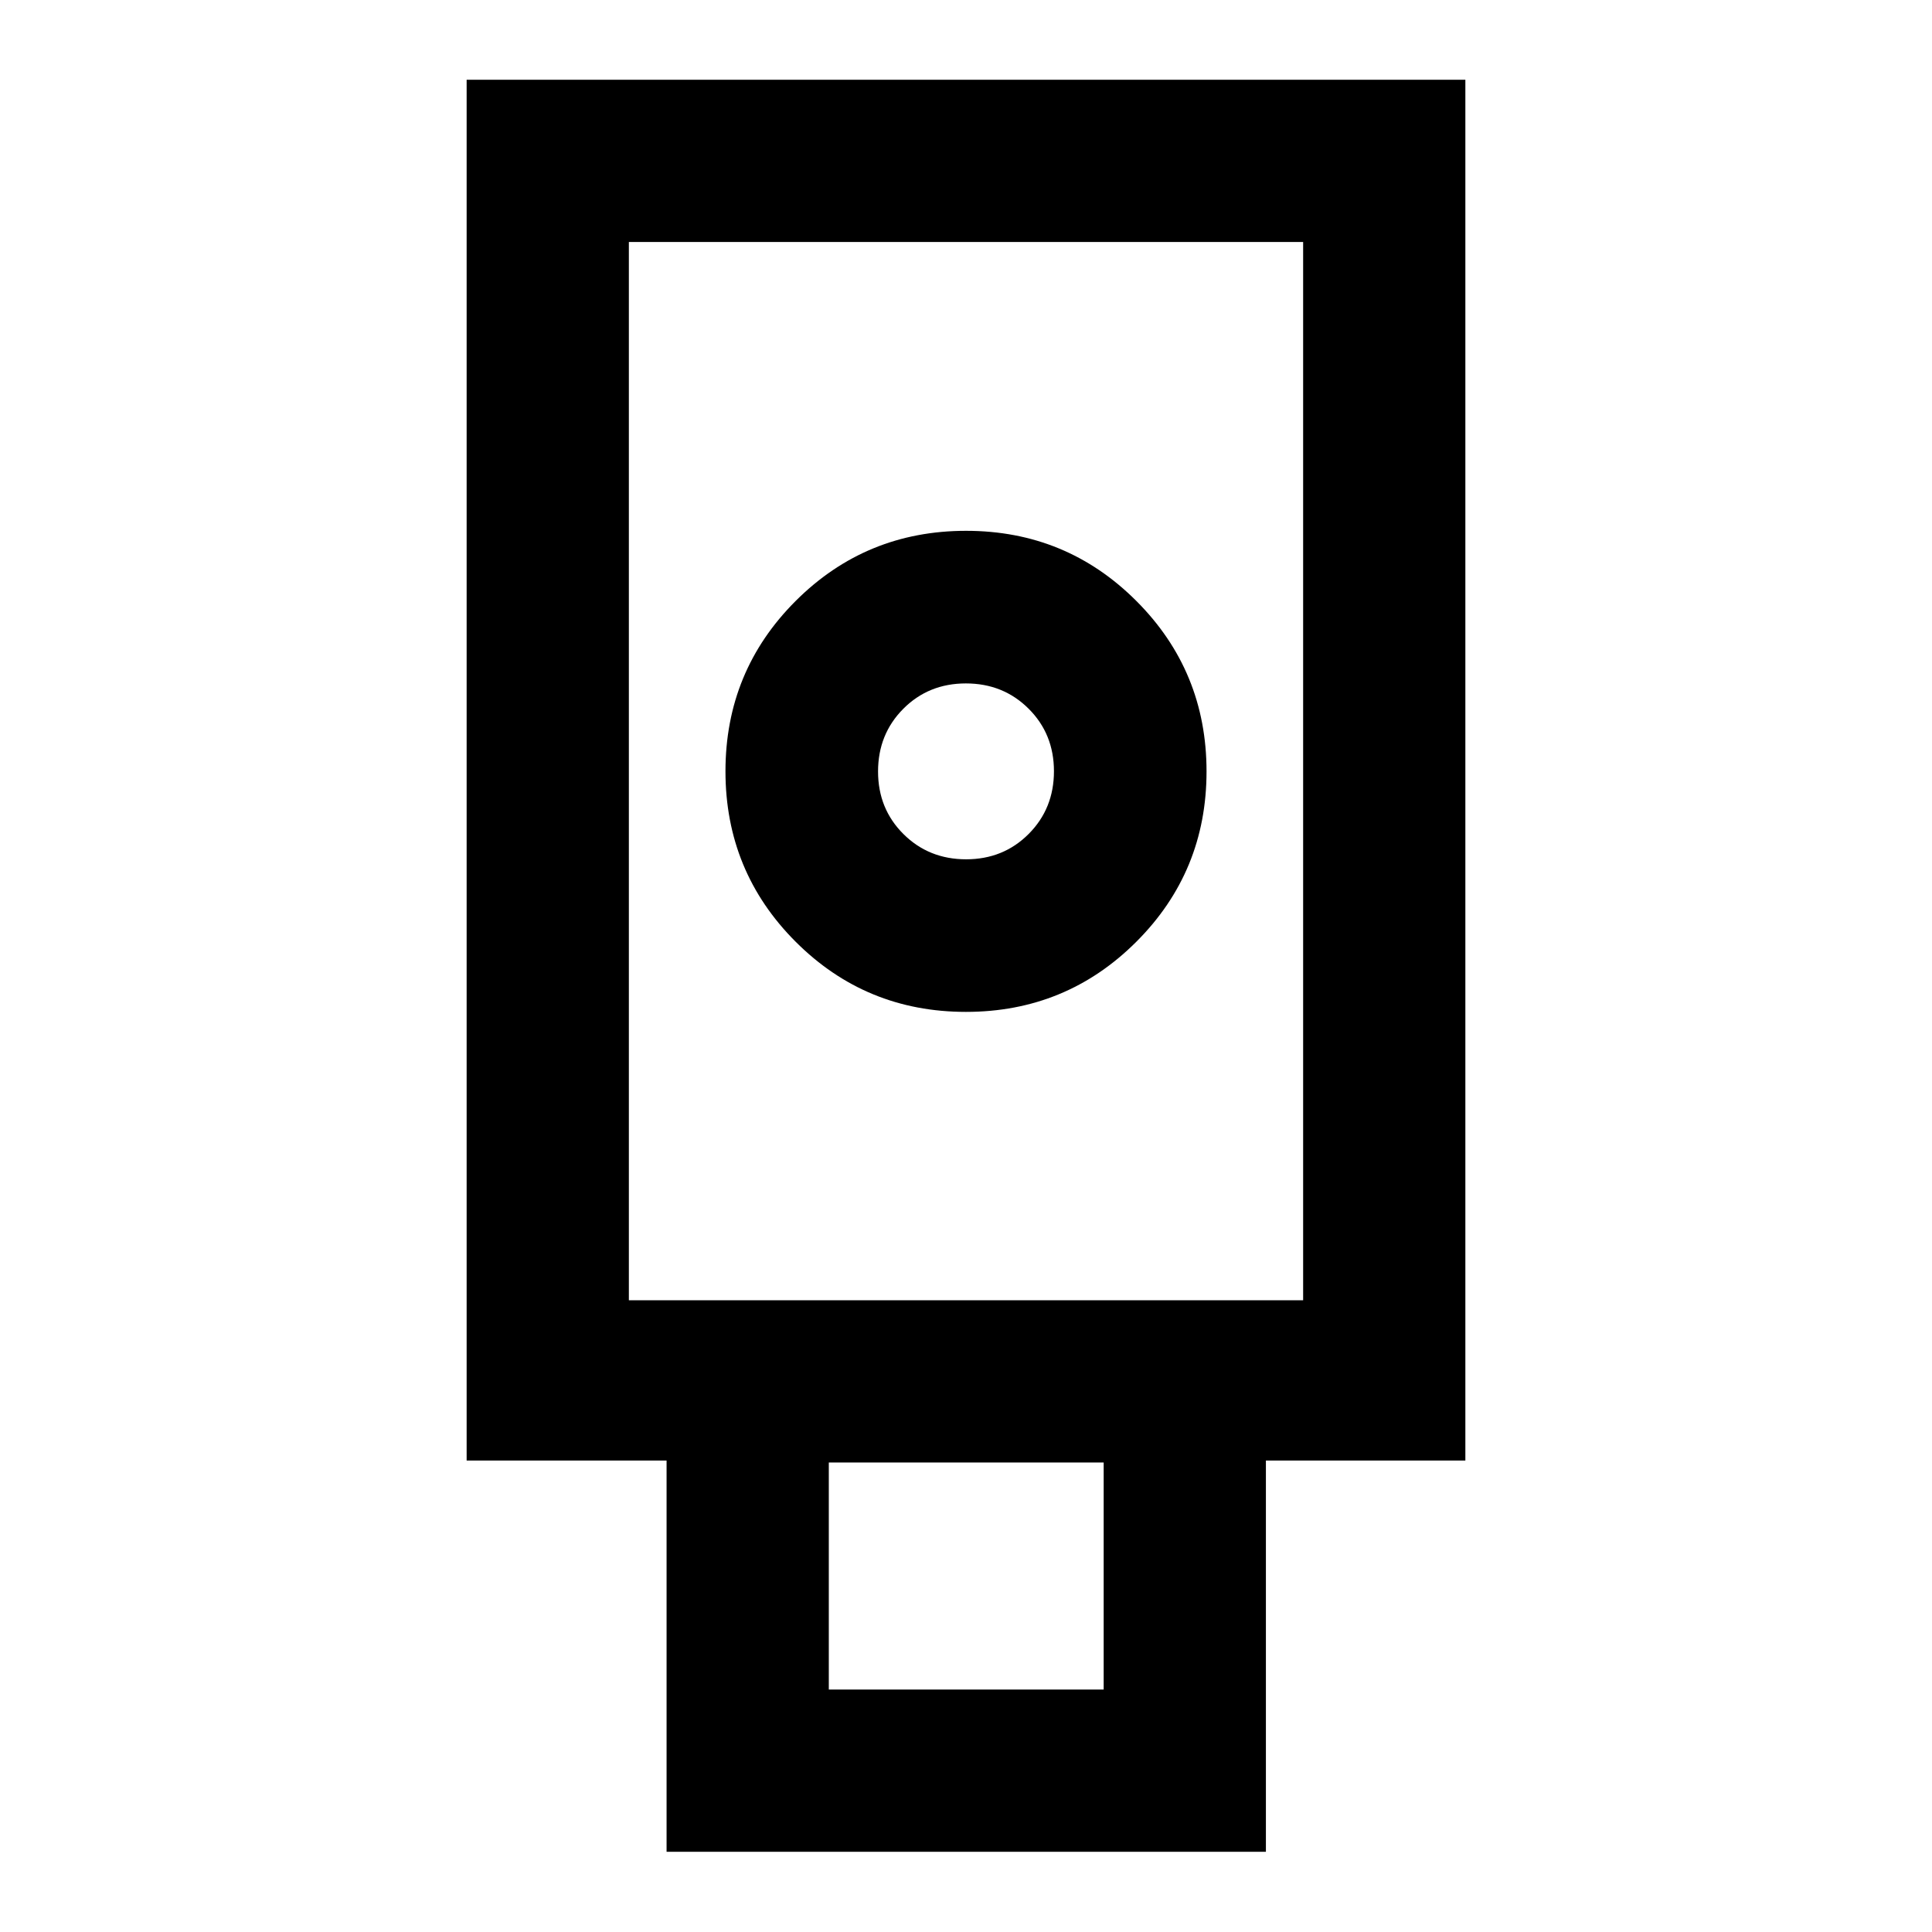 <svg xmlns="http://www.w3.org/2000/svg" height="20" viewBox="0 -960 960 960" width="20"><path d="M331.22-39.87v-194.39h-99.35v-686.11h496.26v686.11h-99.11v194.39h-297.8ZM479.97-457.2q49.79 0 84.67-34.85t34.88-84.64q0-49.79-34.85-84.67t-84.64-34.88q-49.79 0-84.67 34.85-34.88 34.86-34.88 84.64 0 49.79 34.85 84.67t84.64 34.88Zm-68.14 336.72h136.58V-233.3H411.83v112.82Zm-99.35-193.43h335.04v-525.85H312.48v525.85Zm167.58-219.11q-18.55 0-31.15-12.55-12.61-12.54-12.61-31.09 0-18.54 12.55-31.15 12.55-12.6 31.09-12.6 18.55 0 31.15 12.54 12.61 12.55 12.61 31.09 0 18.55-12.55 31.15-12.55 12.61-31.09 12.61ZM312.48-313.91h335.04-335.04Z"/></svg>